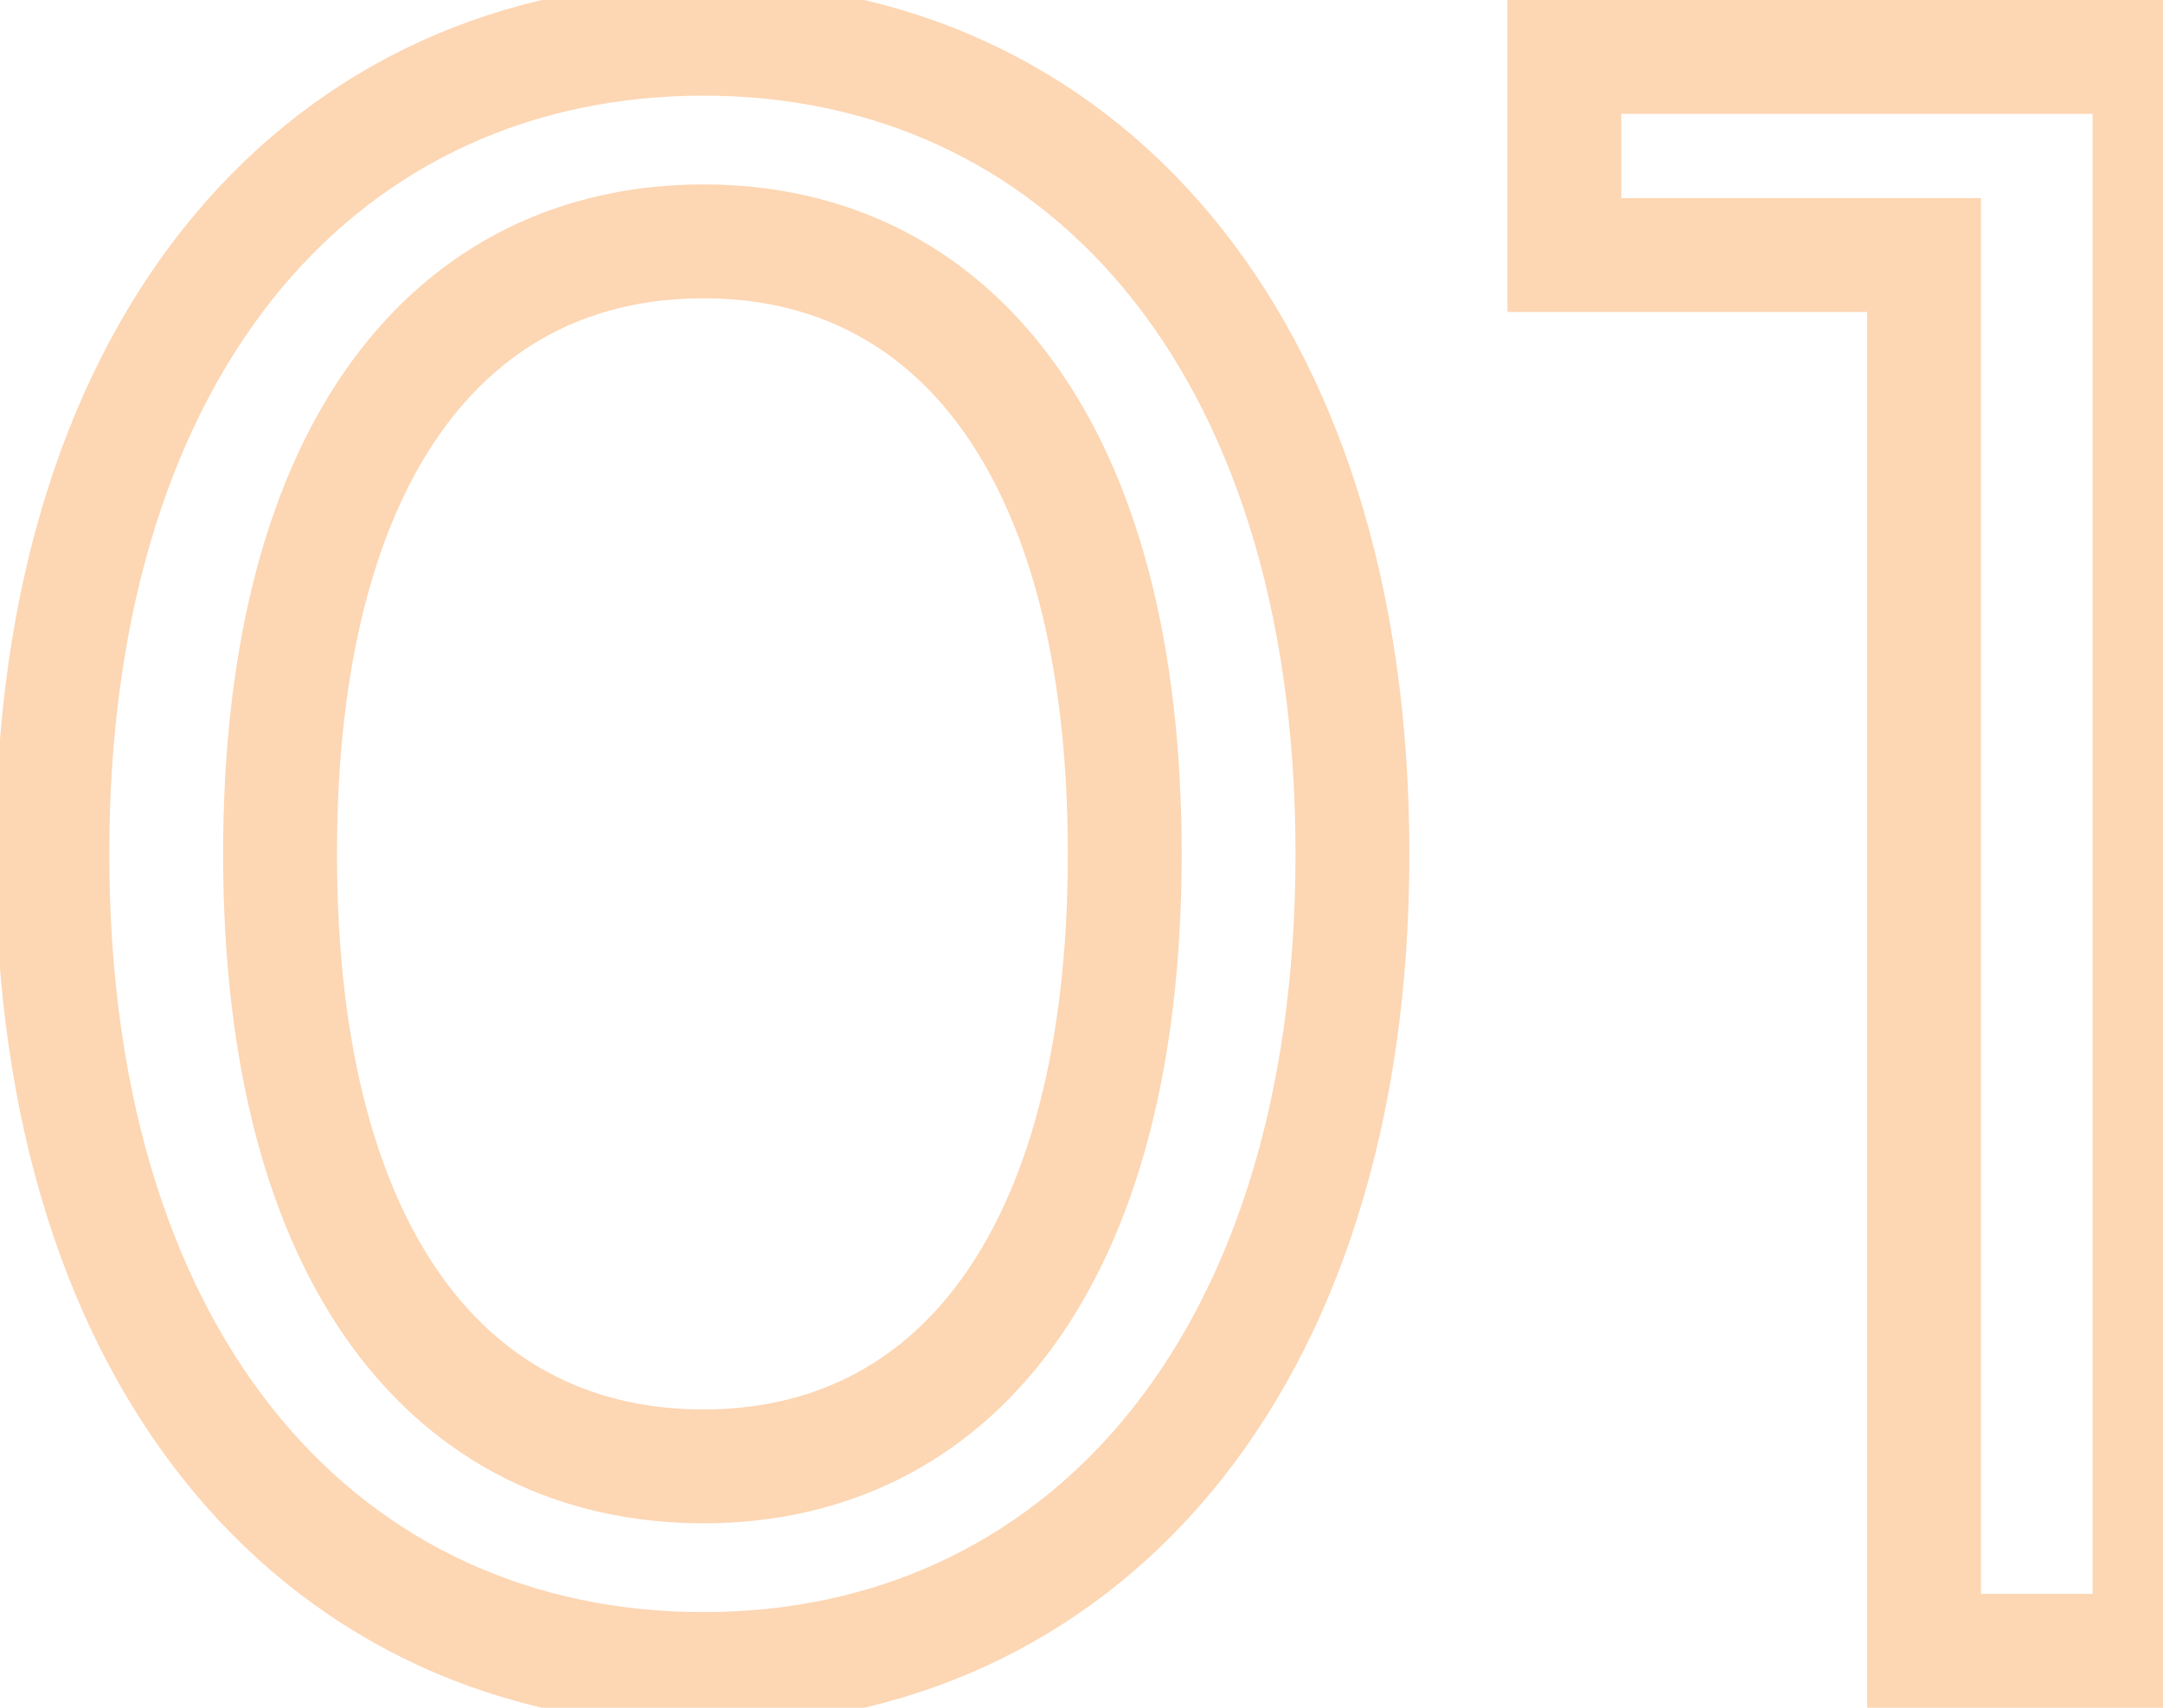 <svg width="38" height="30" viewBox="0 0 38 30" fill="none" xmlns="http://www.w3.org/2000/svg">
<path opacity="0.3" d="M12.36 30.32C15.905 30.32 19.041 28.897 21.273 26.221C23.493 23.558 24.76 19.732 24.76 15H22.76C22.76 19.388 21.587 22.722 19.737 24.939C17.899 27.143 15.335 28.32 12.36 28.32V30.32ZM24.76 15C24.76 10.268 23.493 6.442 21.273 3.78C19.041 1.103 15.905 -0.32 12.36 -0.32V1.68C15.335 1.68 17.899 2.857 19.737 5.06C21.587 7.278 22.76 10.612 22.76 15H24.76ZM12.36 -0.32C8.797 -0.32 5.651 1.101 3.413 3.779C1.187 6.441 -0.08 10.268 -0.08 15H1.92C1.92 10.612 3.093 7.279 4.947 5.061C6.789 2.859 9.363 1.68 12.36 1.68V-0.32ZM-0.08 15C-0.08 19.732 1.187 23.559 3.413 26.221C5.651 28.899 8.797 30.32 12.36 30.32V28.32C9.363 28.32 6.789 27.141 4.947 24.939C3.093 22.721 1.92 19.388 1.92 15H-0.08ZM12.36 24.76C10.466 24.76 8.912 24.002 7.798 22.476C6.656 20.911 5.92 18.456 5.92 15H3.92C3.92 18.703 4.704 21.629 6.182 23.654C7.688 25.718 9.854 26.76 12.36 26.76V24.76ZM5.92 15C5.92 11.543 6.656 9.089 7.798 7.525C8.912 5.998 10.466 5.24 12.36 5.24V3.24C9.854 3.24 7.688 4.282 6.182 6.345C4.704 8.371 3.92 11.296 3.92 15H5.92ZM12.36 5.24C14.231 5.24 15.776 5.995 16.886 7.523C18.024 9.088 18.76 11.544 18.76 15H20.76C20.76 11.296 19.976 8.372 18.504 6.347C17.004 4.285 14.849 3.24 12.36 3.24V5.24ZM18.76 15C18.76 18.456 18.024 20.912 16.886 22.477C15.776 24.005 14.231 24.76 12.36 24.76V26.76C14.849 26.76 17.004 25.715 18.504 23.653C19.976 21.628 20.76 18.704 20.76 15H18.76ZM27.483 1V-1.90735e-06H26.483V1H27.483ZM27.483 4.48H26.483V5.48H27.483V4.48ZM33.803 4.48H34.803V3.48H33.803V4.48ZM33.803 29H32.803V30H33.803V29ZM37.763 29V30H38.763V29H37.763ZM37.763 1H38.763V-1.90735e-06H37.763V1ZM26.483 1V4.48H28.483V1H26.483ZM27.483 5.48H33.803V3.48H27.483V5.48ZM32.803 4.48V29H34.803V4.48H32.803ZM33.803 30H37.763V28H33.803V30ZM38.763 29V1H36.763V29H38.763ZM37.763 -1.90735e-06H27.483V2H37.763V-1.90735e-06Z" fill="#F87700"/>
</svg>
